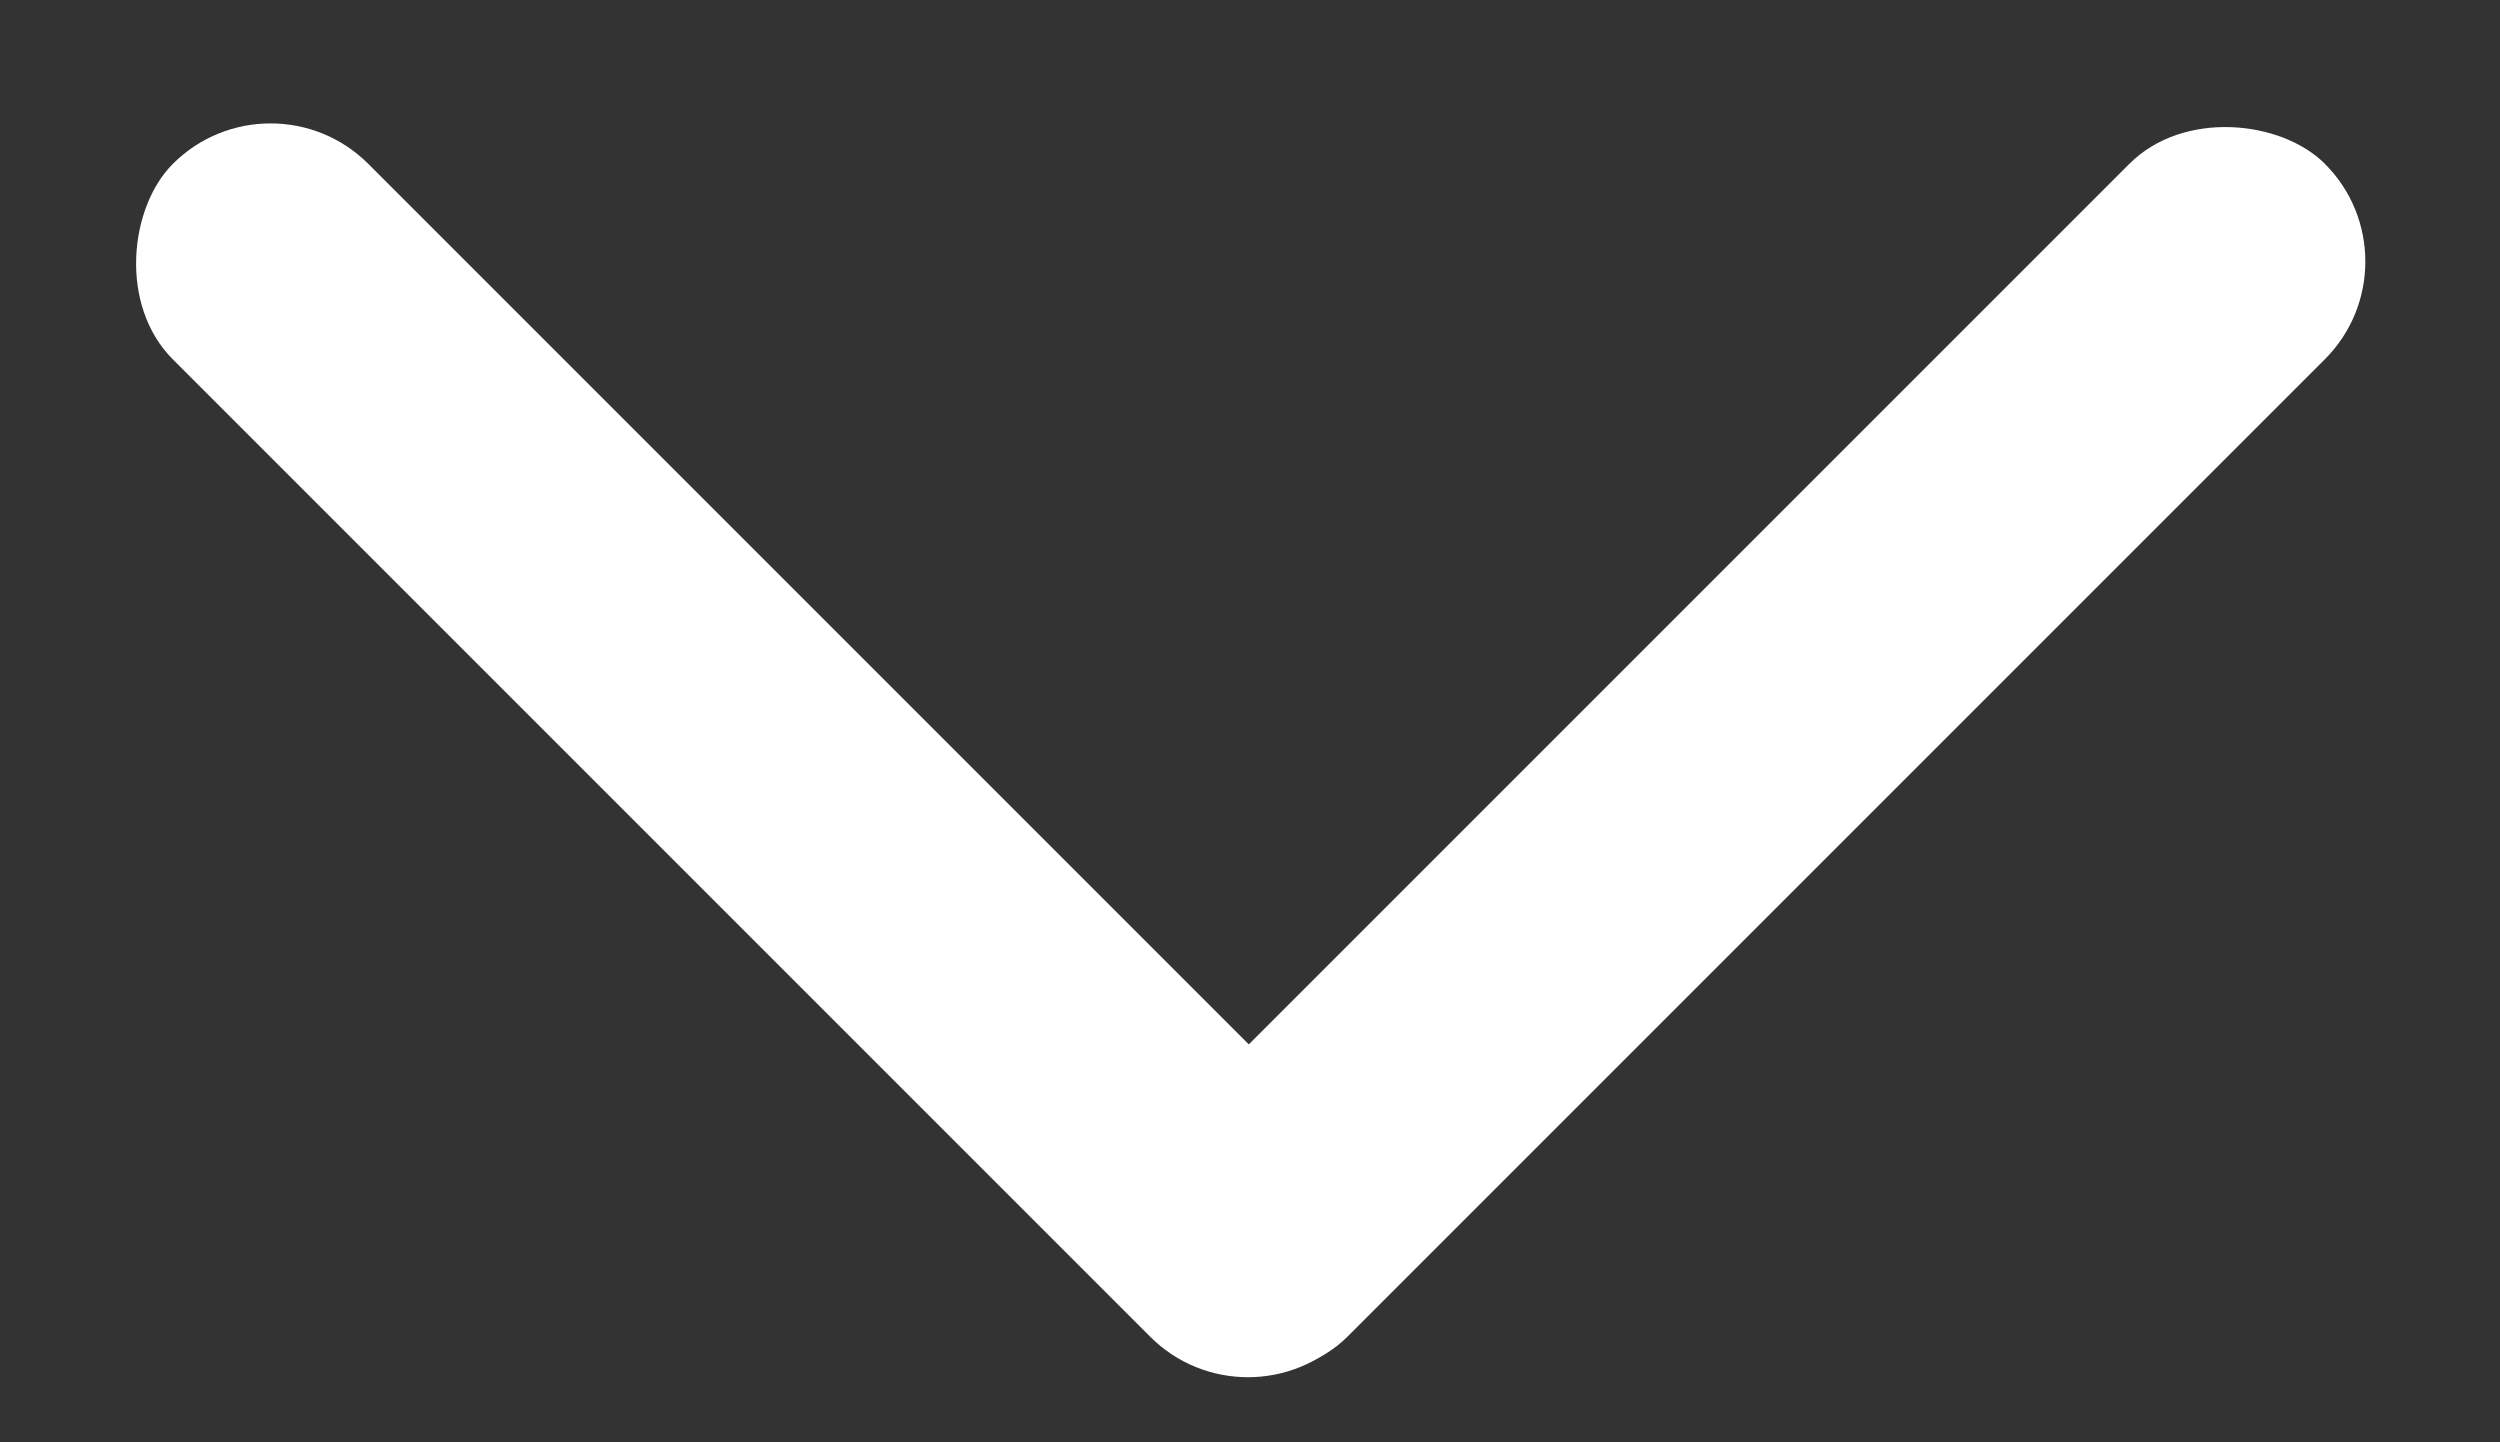 <svg width="26" height="15" viewBox="0 0 26 15" fill="none" xmlns="http://www.w3.org/2000/svg">
<rect x="0" y="0" width="26" height="15" fill="#333333" stroke="none"/>
<rect x="2.814" y="0.688" width="17.25" height="2.875" rx="1.438" transform="rotate(45 2.814 0.688)" fill="white"/>
<rect x="25.195" y="2.72" width="17.25" height="2.875" rx="1.438" transform="rotate(135 25.195 2.72)" fill="white"/>
</svg>
